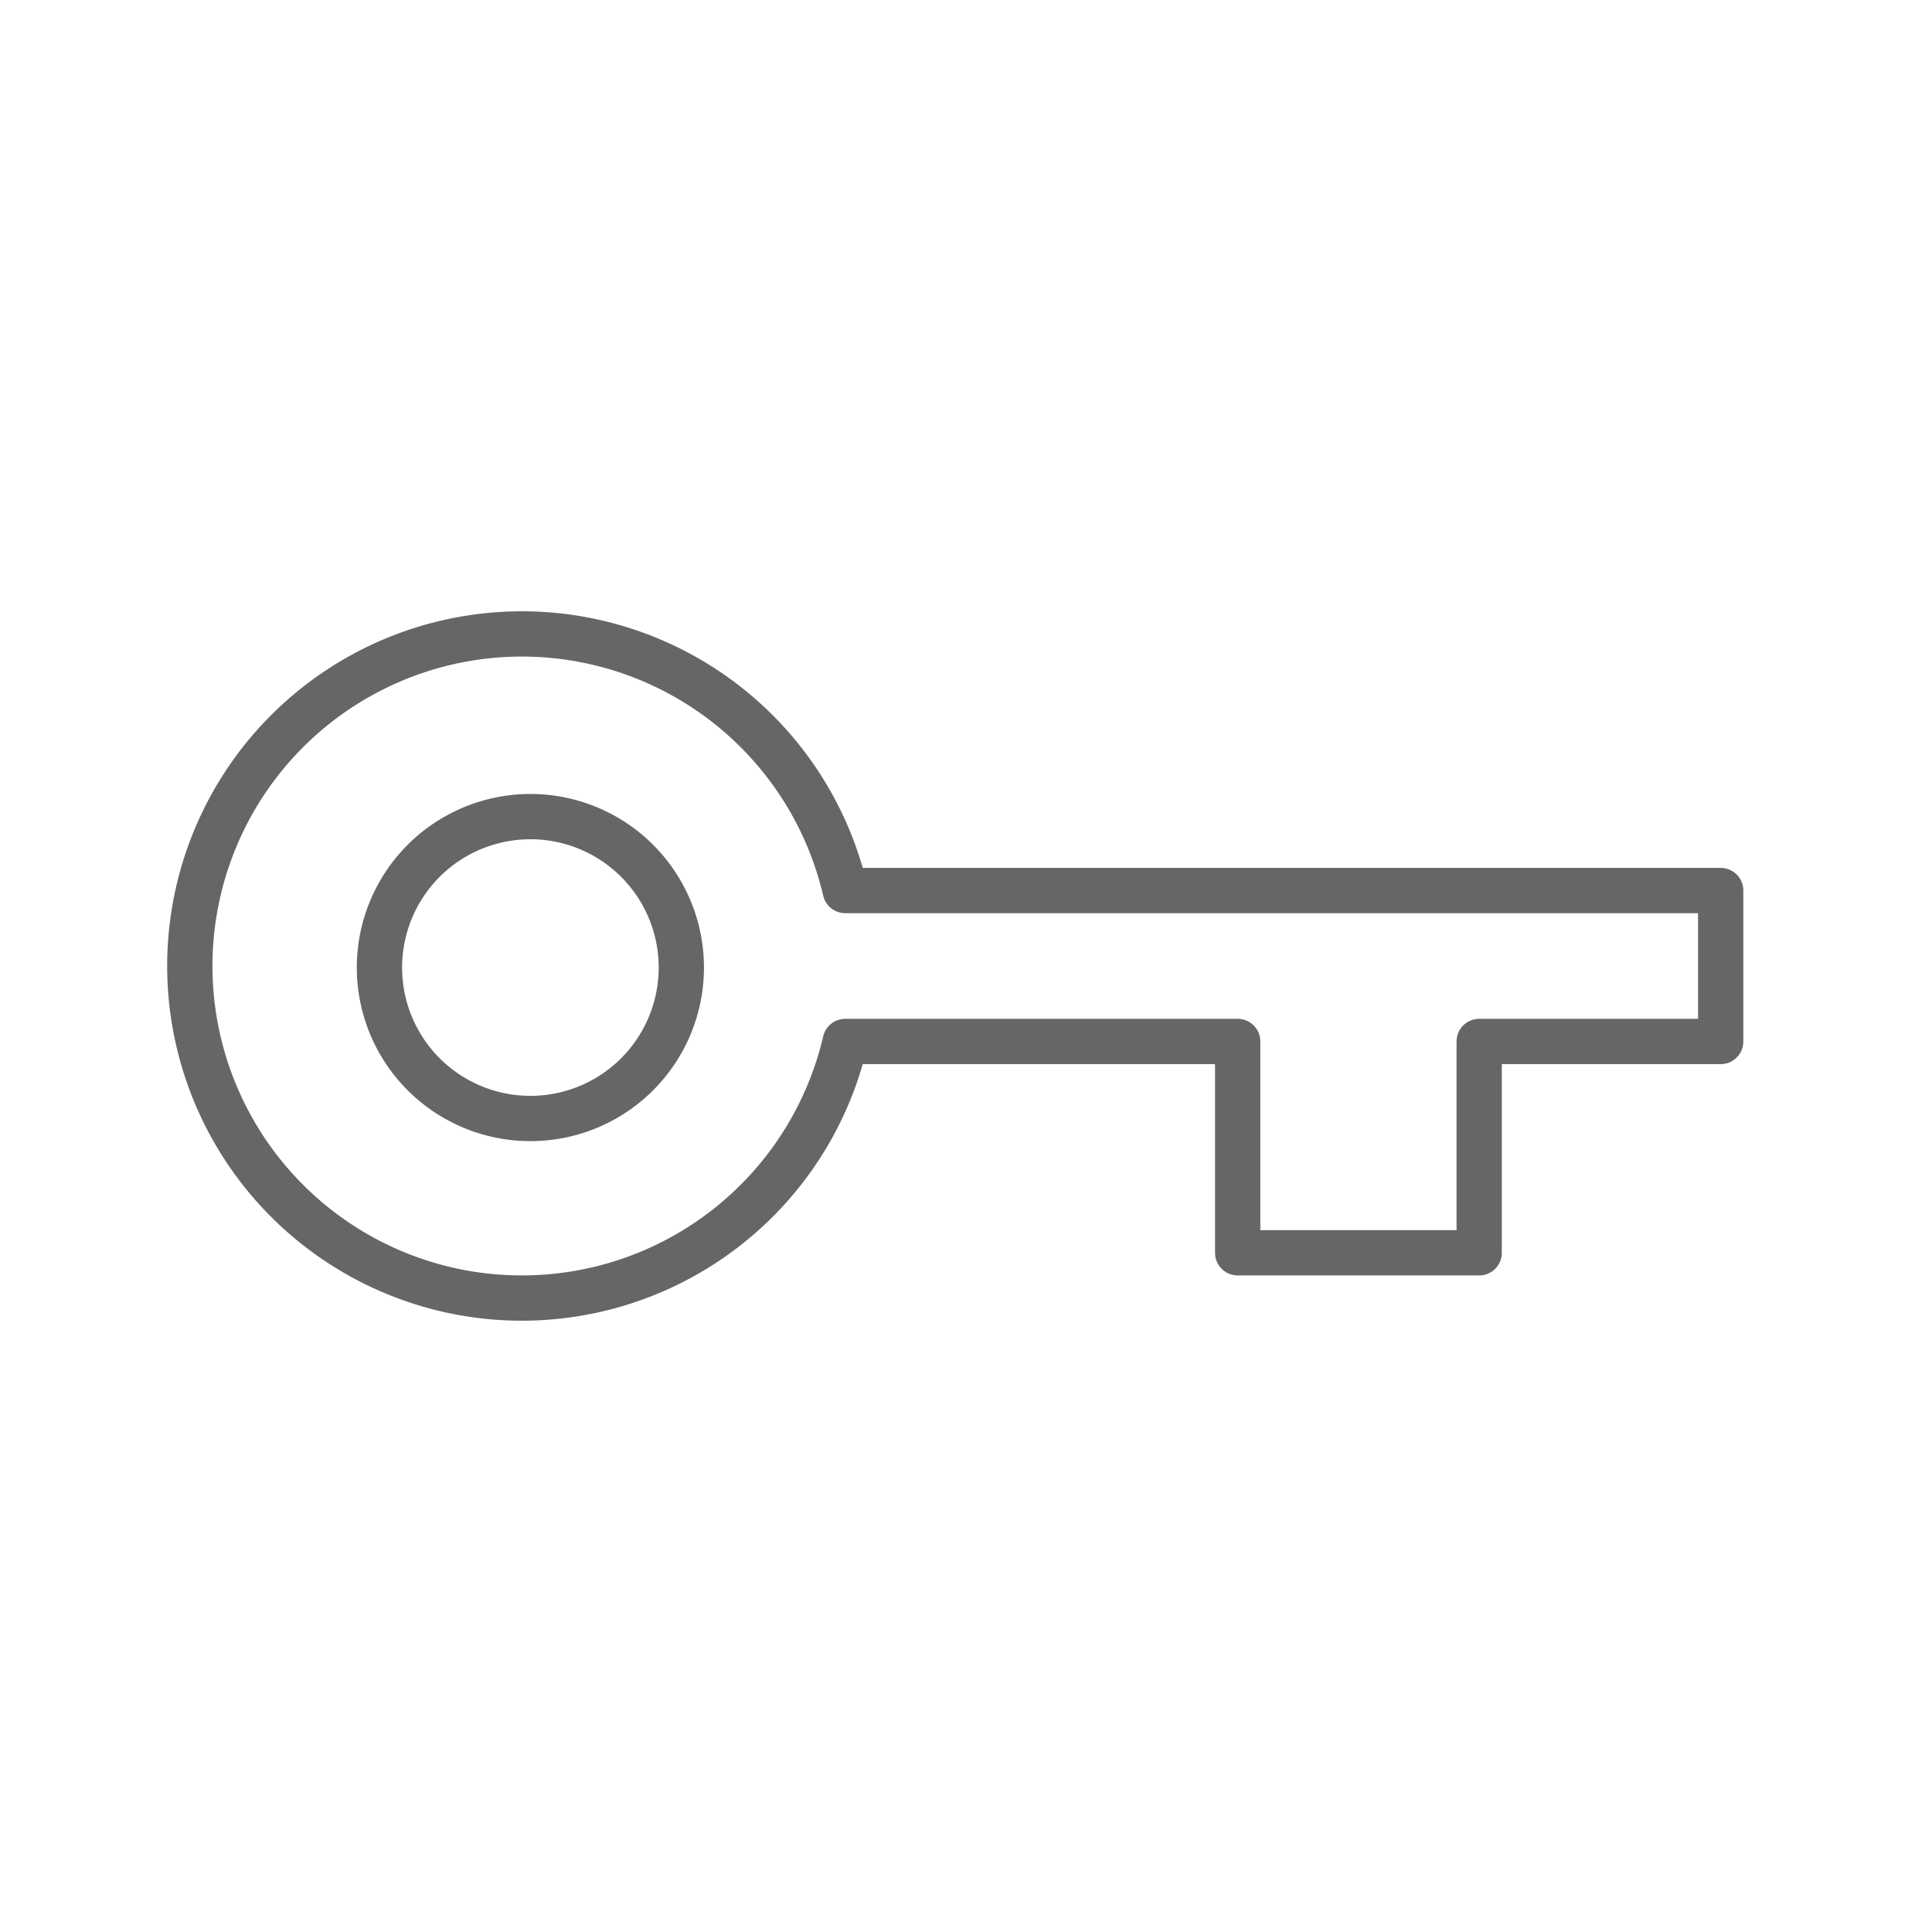 <svg xmlns="http://www.w3.org/2000/svg" viewBox="0 0 128 128" stroke="#666" stroke-width="3" stroke-linejoin="round" fill="none"><path d="M98 69V83H82V69H56a22 22 90 110-10h58V69ZM31 55a10 10 90 1010 1A10 10 90 0031 55Z"/></svg>
